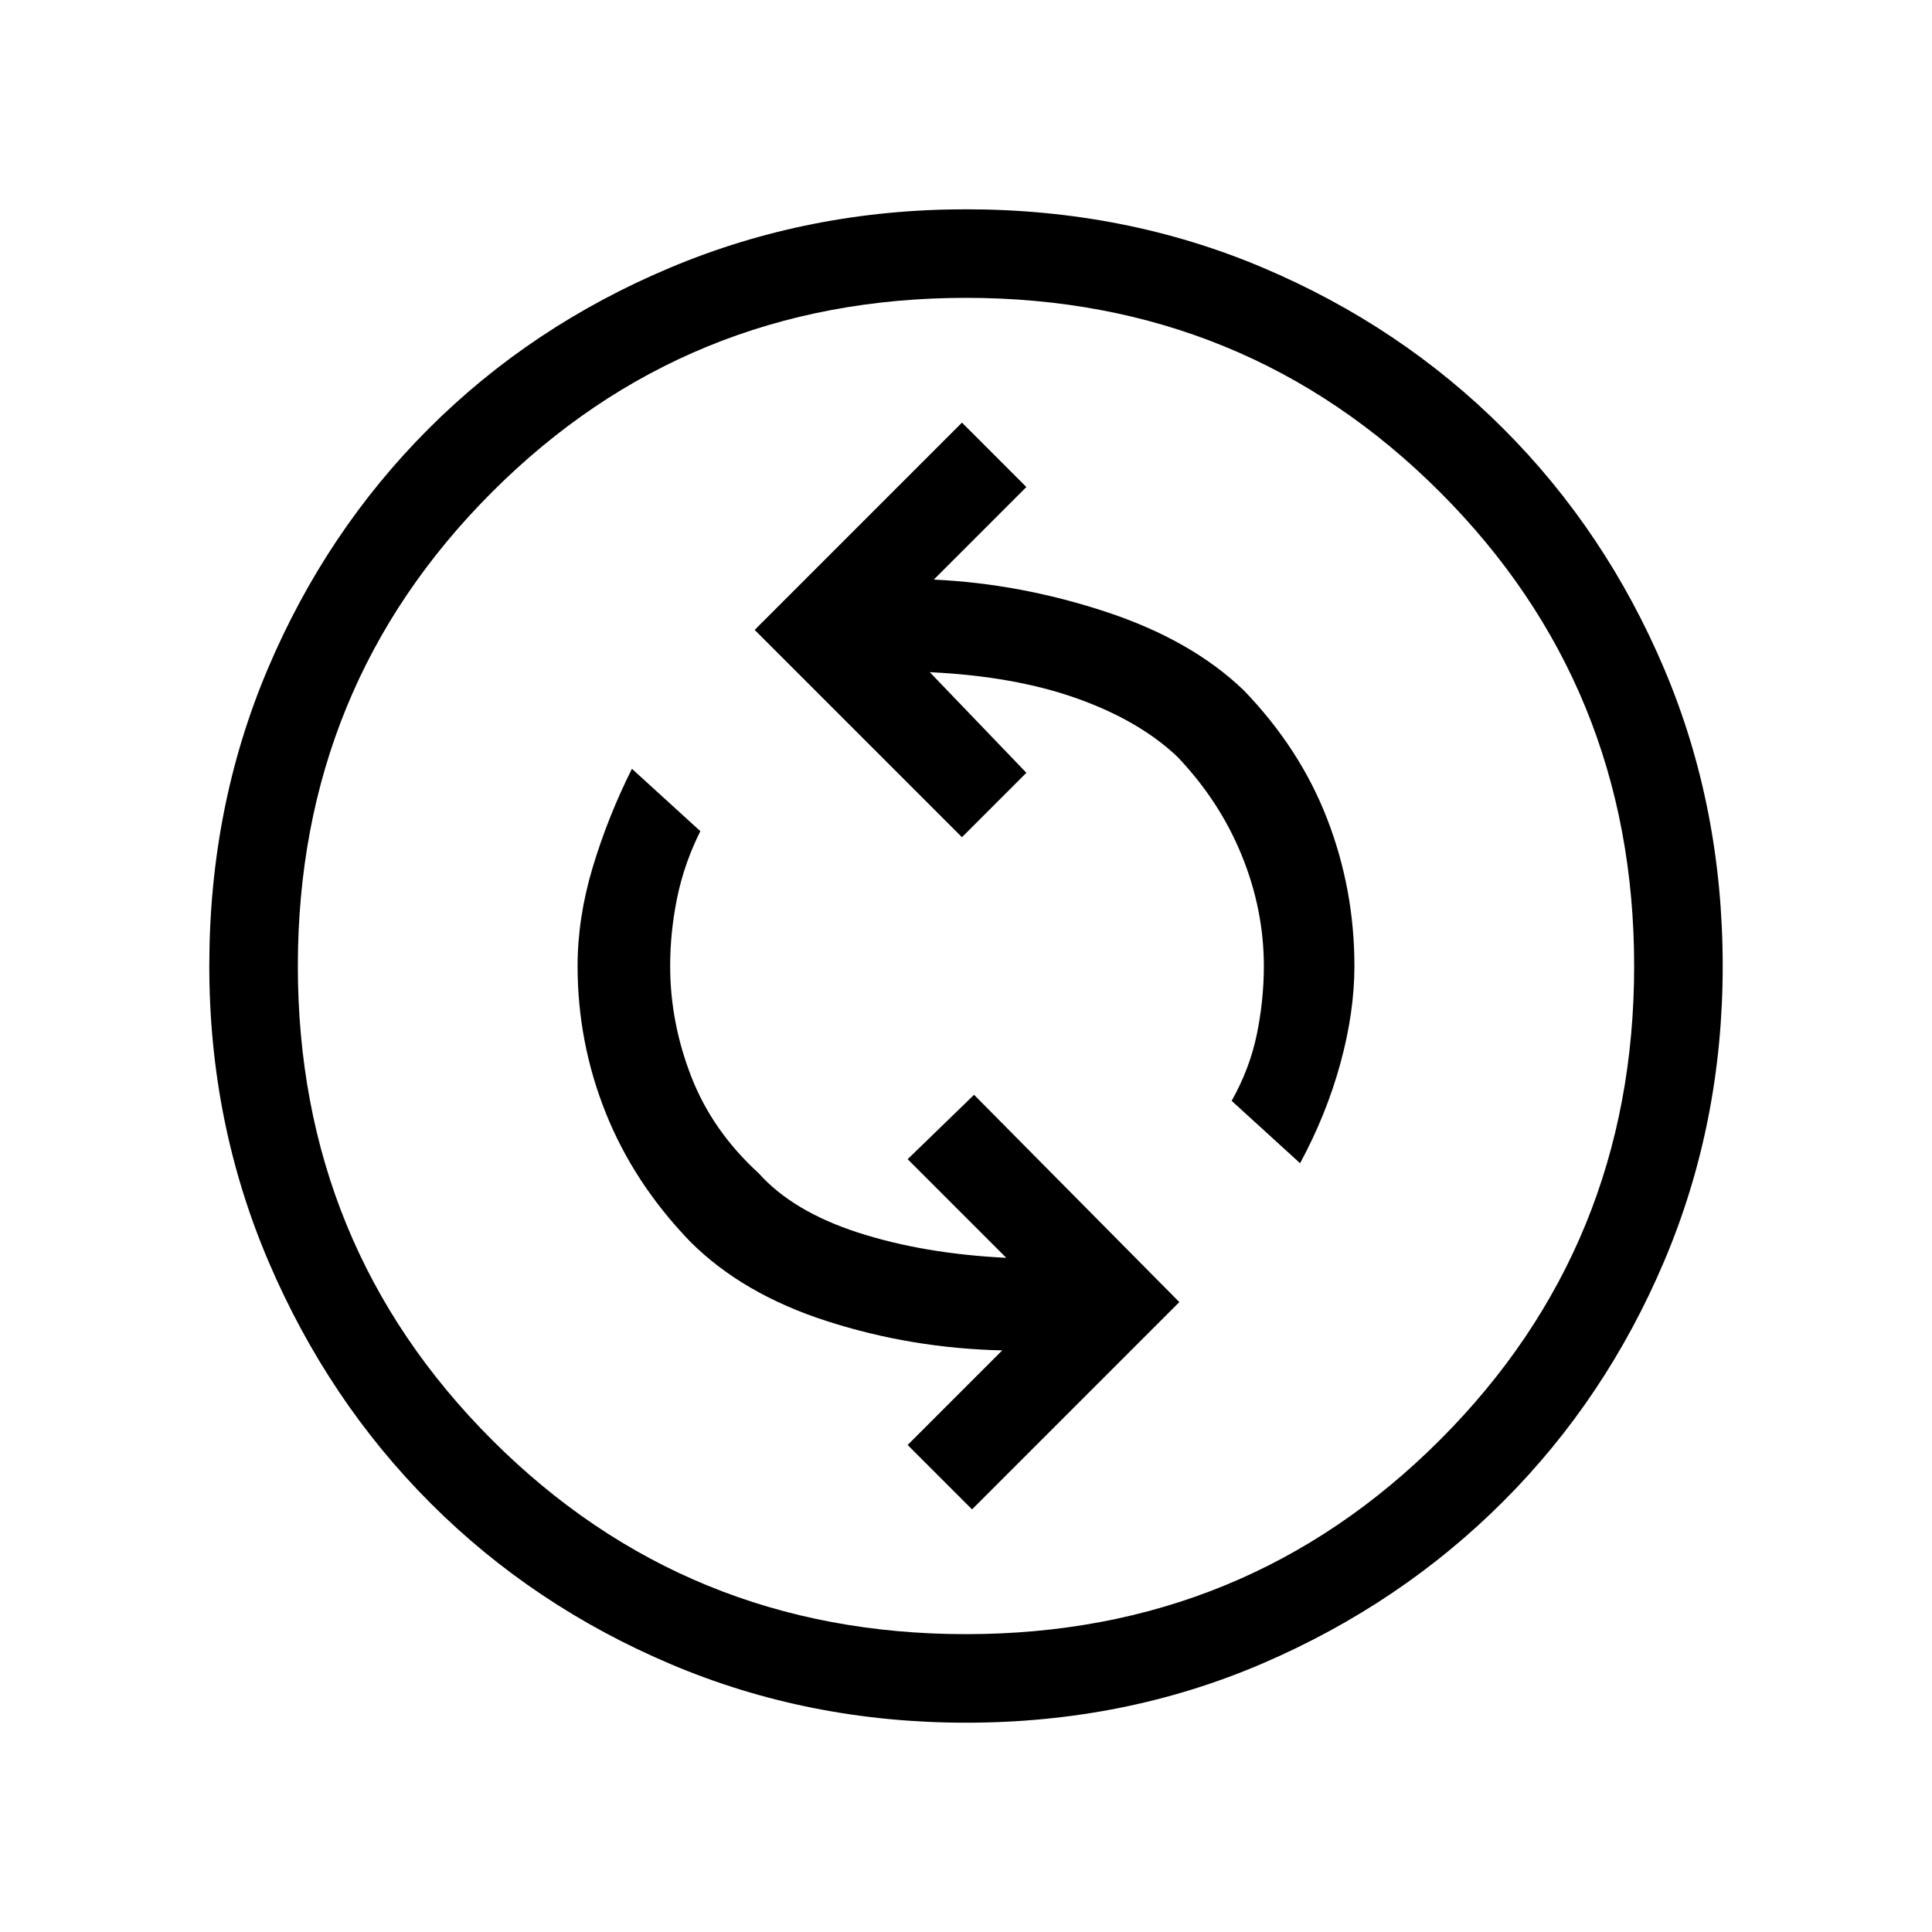 <svg xmlns="http://www.w3.org/2000/svg" height="48" width="48"><path d="M32.3 28.9Q32.95 27.7 33.3 26.425Q33.65 25.15 33.65 24Q33.65 22.1 32.975 20.35Q32.3 18.6 30.9 17.15Q29.6 15.9 27.475 15.2Q25.35 14.5 23.2 14.4L25.5 12.1L23.9 10.5L18.75 15.65L23.9 20.8L25.5 19.2L23.1 16.7Q25.2 16.8 26.75 17.35Q28.3 17.9 29.25 18.8Q30.3 19.9 30.85 21.25Q31.4 22.6 31.4 24Q31.4 24.85 31.225 25.7Q31.05 26.55 30.6 27.35ZM24.15 37.5 29.3 32.35 24.2 27.2 22.55 28.8 25 31.25Q22.95 31.15 21.325 30.625Q19.7 30.1 18.85 29.15Q17.7 28.1 17.175 26.75Q16.65 25.4 16.65 24Q16.65 23.15 16.825 22.3Q17 21.45 17.4 20.65L15.7 19.1Q15.1 20.3 14.725 21.55Q14.35 22.8 14.35 24Q14.35 25.9 15.05 27.65Q15.75 29.4 17.15 30.85Q18.45 32.15 20.55 32.825Q22.65 33.5 24.9 33.55L22.55 35.9ZM24 42.8Q20.1 42.8 16.675 41.35Q13.25 39.9 10.7 37.35Q8.15 34.8 6.675 31.35Q5.2 27.9 5.2 24Q5.2 20.05 6.65 16.625Q8.1 13.2 10.65 10.65Q13.2 8.1 16.65 6.65Q20.1 5.2 24 5.2Q27.95 5.2 31.375 6.65Q34.8 8.1 37.35 10.65Q39.9 13.2 41.35 16.625Q42.8 20.05 42.8 24Q42.8 27.9 41.35 31.325Q39.9 34.75 37.35 37.3Q34.8 39.85 31.375 41.325Q27.95 42.8 24 42.8ZM24 24Q24 24 24 24Q24 24 24 24Q24 24 24 24Q24 24 24 24Q24 24 24 24Q24 24 24 24Q24 24 24 24Q24 24 24 24ZM24 40.6Q30.95 40.6 35.775 35.775Q40.6 30.95 40.6 24Q40.6 17.05 35.775 12.225Q30.95 7.4 24 7.4Q17.05 7.4 12.225 12.225Q7.4 17.05 7.4 24Q7.4 30.95 12.225 35.775Q17.05 40.6 24 40.6Z"/></svg>